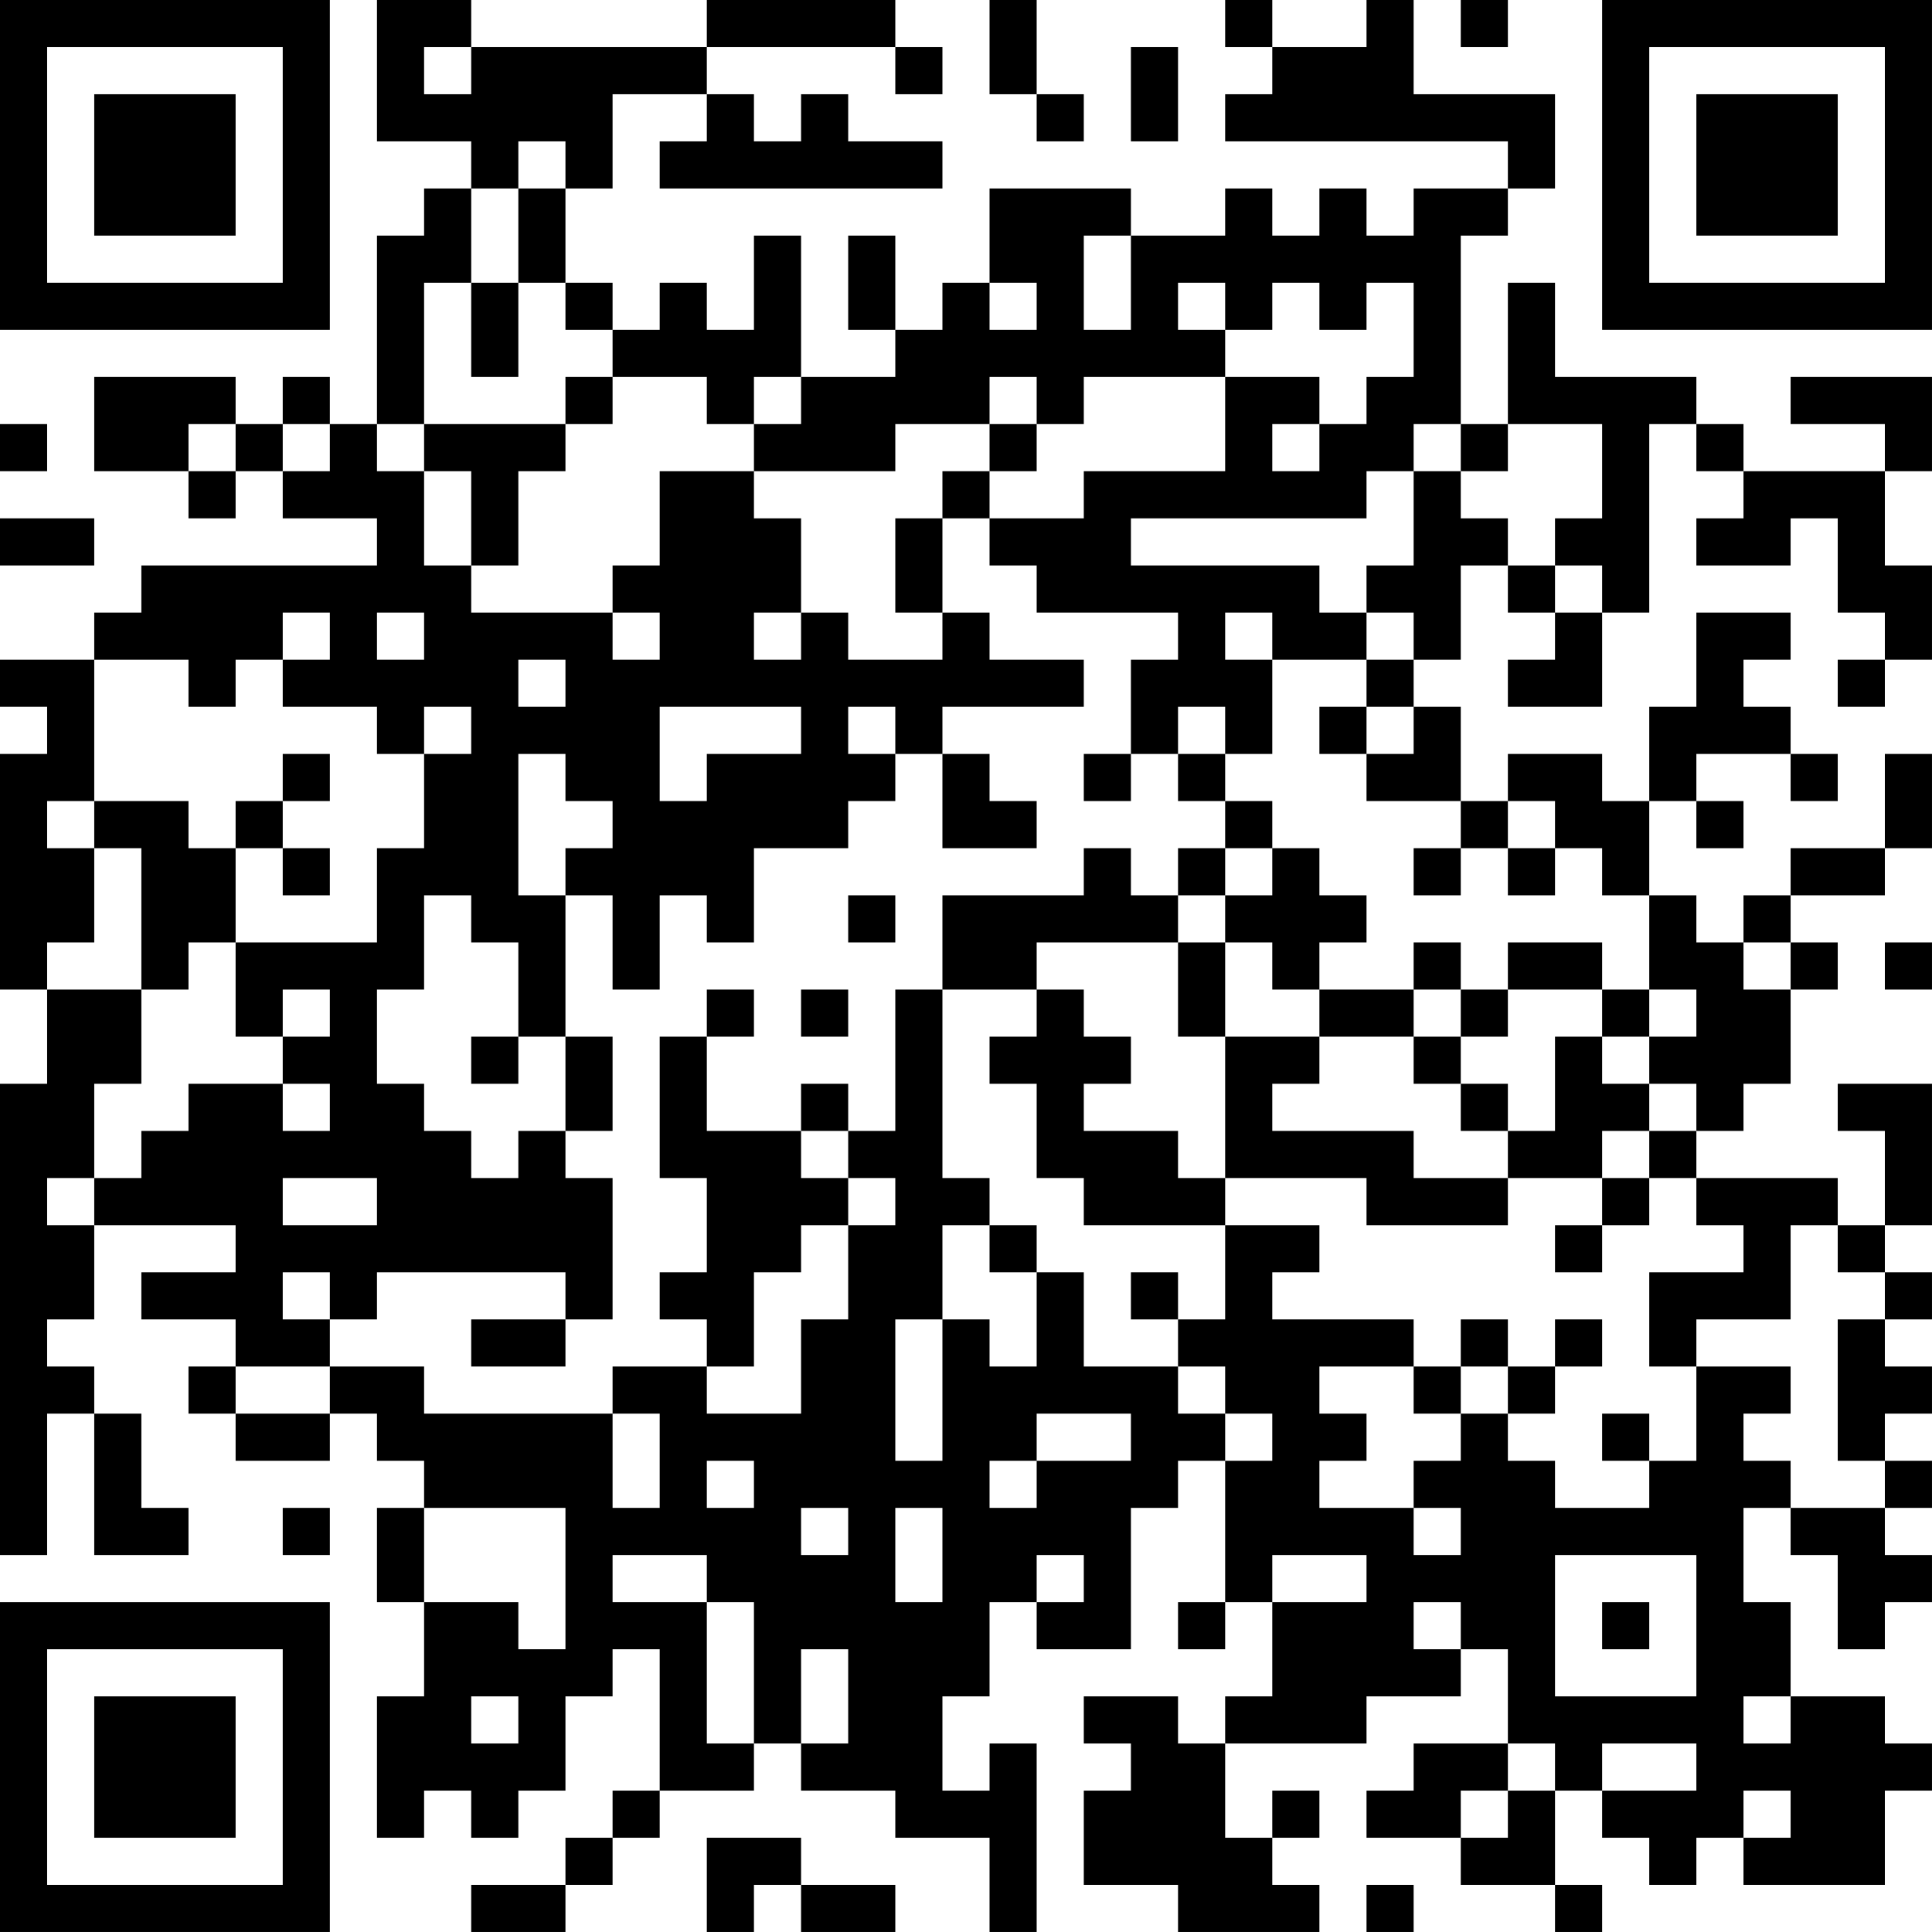 <?xml version="1.0" encoding="UTF-8"?>
<svg xmlns="http://www.w3.org/2000/svg" version="1.1" width="200" height="200" viewBox="0 0 200 200"><rect x="0" y="0" width="200" height="200" fill="#ffffff"/><g transform="scale(4.878)"><g transform="translate(0,0)"><path fill-rule="evenodd" d="M8 0L8 3L10 3L10 4L9 4L9 5L8 5L8 9L7 9L7 8L6 8L6 9L5 9L5 8L2 8L2 10L4 10L4 11L5 11L5 10L6 10L6 11L8 11L8 12L3 12L3 13L2 13L2 14L0 14L0 15L1 15L1 16L0 16L0 21L1 21L1 23L0 23L0 33L1 33L1 30L2 30L2 33L4 33L4 32L3 32L3 30L2 30L2 29L1 29L1 28L2 28L2 26L5 26L5 27L3 27L3 28L5 28L5 29L4 29L4 30L5 30L5 31L7 31L7 30L8 30L8 31L9 31L9 32L8 32L8 34L9 34L9 36L8 36L8 39L9 39L9 38L10 38L10 39L11 39L11 38L12 38L12 36L13 36L13 35L14 35L14 38L13 38L13 39L12 39L12 40L10 40L10 41L12 41L12 40L13 40L13 39L14 39L14 38L16 38L16 37L17 37L17 38L19 38L19 39L21 39L21 41L22 41L22 37L21 37L21 38L20 38L20 36L21 36L21 34L22 34L22 35L24 35L24 32L25 32L25 31L26 31L26 34L25 34L25 35L26 35L26 34L27 34L27 36L26 36L26 37L25 37L25 36L23 36L23 37L24 37L24 38L23 38L23 40L25 40L25 41L28 41L28 40L27 40L27 39L28 39L28 38L27 38L27 39L26 39L26 37L29 37L29 36L31 36L31 35L32 35L32 37L30 37L30 38L29 38L29 39L31 39L31 40L33 40L33 41L34 41L34 40L33 40L33 38L34 38L34 39L35 39L35 40L36 40L36 39L37 39L37 40L40 40L40 38L41 38L41 37L40 37L40 36L38 36L38 34L37 34L37 32L38 32L38 33L39 33L39 35L40 35L40 34L41 34L41 33L40 33L40 32L41 32L41 31L40 31L40 30L41 30L41 29L40 29L40 28L41 28L41 27L40 27L40 26L41 26L41 23L39 23L39 24L40 24L40 26L39 26L39 25L36 25L36 24L37 24L37 23L38 23L38 21L39 21L39 20L38 20L38 19L40 19L40 18L41 18L41 16L40 16L40 18L38 18L38 19L37 19L37 20L36 20L36 19L35 19L35 17L36 17L36 18L37 18L37 17L36 17L36 16L38 16L38 17L39 17L39 16L38 16L38 15L37 15L37 14L38 14L38 13L36 13L36 15L35 15L35 17L34 17L34 16L32 16L32 17L31 17L31 15L30 15L30 14L31 14L31 12L32 12L32 13L33 13L33 14L32 14L32 15L34 15L34 13L35 13L35 9L36 9L36 10L37 10L37 11L36 11L36 12L38 12L38 11L39 11L39 13L40 13L40 14L39 14L39 15L40 15L40 14L41 14L41 12L40 12L40 10L41 10L41 8L38 8L38 9L40 9L40 10L37 10L37 9L36 9L36 8L33 8L33 6L32 6L32 9L31 9L31 5L32 5L32 4L33 4L33 2L30 2L30 0L29 0L29 1L27 1L27 0L26 0L26 1L27 1L27 2L26 2L26 3L32 3L32 4L30 4L30 5L29 5L29 4L28 4L28 5L27 5L27 4L26 4L26 5L24 5L24 4L21 4L21 6L20 6L20 7L19 7L19 5L18 5L18 7L19 7L19 8L17 8L17 5L16 5L16 7L15 7L15 6L14 6L14 7L13 7L13 6L12 6L12 4L13 4L13 2L15 2L15 3L14 3L14 4L20 4L20 3L18 3L18 2L17 2L17 3L16 3L16 2L15 2L15 1L19 1L19 2L20 2L20 1L19 1L19 0L15 0L15 1L10 1L10 0ZM21 0L21 2L22 2L22 3L23 3L23 2L22 2L22 0ZM31 0L31 1L32 1L32 0ZM9 1L9 2L10 2L10 1ZM24 1L24 3L25 3L25 1ZM11 3L11 4L10 4L10 6L9 6L9 9L8 9L8 10L9 10L9 12L10 12L10 13L13 13L13 14L14 14L14 13L13 13L13 12L14 12L14 10L16 10L16 11L17 11L17 13L16 13L16 14L17 14L17 13L18 13L18 14L20 14L20 13L21 13L21 14L23 14L23 15L20 15L20 16L19 16L19 15L18 15L18 16L19 16L19 17L18 17L18 18L16 18L16 20L15 20L15 19L14 19L14 21L13 21L13 19L12 19L12 18L13 18L13 17L12 17L12 16L11 16L11 19L12 19L12 22L11 22L11 20L10 20L10 19L9 19L9 21L8 21L8 23L9 23L9 24L10 24L10 25L11 25L11 24L12 24L12 25L13 25L13 28L12 28L12 27L8 27L8 28L7 28L7 27L6 27L6 28L7 28L7 29L5 29L5 30L7 30L7 29L9 29L9 30L13 30L13 32L14 32L14 30L13 30L13 29L15 29L15 30L17 30L17 28L18 28L18 26L19 26L19 25L18 25L18 24L19 24L19 21L20 21L20 25L21 25L21 26L20 26L20 28L19 28L19 31L20 31L20 28L21 28L21 29L22 29L22 27L23 27L23 29L25 29L25 30L26 30L26 31L27 31L27 30L26 30L26 29L25 29L25 28L26 28L26 26L28 26L28 27L27 27L27 28L30 28L30 29L28 29L28 30L29 30L29 31L28 31L28 32L30 32L30 33L31 33L31 32L30 32L30 31L31 31L31 30L32 30L32 31L33 31L33 32L35 32L35 31L36 31L36 29L38 29L38 30L37 30L37 31L38 31L38 32L40 32L40 31L39 31L39 28L40 28L40 27L39 27L39 26L38 26L38 28L36 28L36 29L35 29L35 27L37 27L37 26L36 26L36 25L35 25L35 24L36 24L36 23L35 23L35 22L36 22L36 21L35 21L35 19L34 19L34 18L33 18L33 17L32 17L32 18L31 18L31 17L29 17L29 16L30 16L30 15L29 15L29 14L30 14L30 13L29 13L29 12L30 12L30 10L31 10L31 11L32 11L32 12L33 12L33 13L34 13L34 12L33 12L33 11L34 11L34 9L32 9L32 10L31 10L31 9L30 9L30 10L29 10L29 11L24 11L24 12L28 12L28 13L29 13L29 14L27 14L27 13L26 13L26 14L27 14L27 16L26 16L26 15L25 15L25 16L24 16L24 14L25 14L25 13L22 13L22 12L21 12L21 11L23 11L23 10L26 10L26 8L28 8L28 9L27 9L27 10L28 10L28 9L29 9L29 8L30 8L30 6L29 6L29 7L28 7L28 6L27 6L27 7L26 7L26 6L25 6L25 7L26 7L26 8L23 8L23 9L22 9L22 8L21 8L21 9L19 9L19 10L16 10L16 9L17 9L17 8L16 8L16 9L15 9L15 8L13 8L13 7L12 7L12 6L11 6L11 4L12 4L12 3ZM23 5L23 7L24 7L24 5ZM10 6L10 8L11 8L11 6ZM21 6L21 7L22 7L22 6ZM12 8L12 9L9 9L9 10L10 10L10 12L11 12L11 10L12 10L12 9L13 9L13 8ZM0 9L0 10L1 10L1 9ZM4 9L4 10L5 10L5 9ZM6 9L6 10L7 10L7 9ZM21 9L21 10L20 10L20 11L19 11L19 13L20 13L20 11L21 11L21 10L22 10L22 9ZM0 11L0 12L2 12L2 11ZM6 13L6 14L5 14L5 15L4 15L4 14L2 14L2 17L1 17L1 18L2 18L2 20L1 20L1 21L3 21L3 23L2 23L2 25L1 25L1 26L2 26L2 25L3 25L3 24L4 24L4 23L6 23L6 24L7 24L7 23L6 23L6 22L7 22L7 21L6 21L6 22L5 22L5 20L8 20L8 18L9 18L9 16L10 16L10 15L9 15L9 16L8 16L8 15L6 15L6 14L7 14L7 13ZM8 13L8 14L9 14L9 13ZM11 14L11 15L12 15L12 14ZM14 15L14 17L15 17L15 16L17 16L17 15ZM28 15L28 16L29 16L29 15ZM6 16L6 17L5 17L5 18L4 18L4 17L2 17L2 18L3 18L3 21L4 21L4 20L5 20L5 18L6 18L6 19L7 19L7 18L6 18L6 17L7 17L7 16ZM20 16L20 18L22 18L22 17L21 17L21 16ZM23 16L23 17L24 17L24 16ZM25 16L25 17L26 17L26 18L25 18L25 19L24 19L24 18L23 18L23 19L20 19L20 21L22 21L22 22L21 22L21 23L22 23L22 25L23 25L23 26L26 26L26 25L29 25L29 26L32 26L32 25L34 25L34 26L33 26L33 27L34 27L34 26L35 26L35 25L34 25L34 24L35 24L35 23L34 23L34 22L35 22L35 21L34 21L34 20L32 20L32 21L31 21L31 20L30 20L30 21L28 21L28 20L29 20L29 19L28 19L28 18L27 18L27 17L26 17L26 16ZM26 18L26 19L25 19L25 20L22 20L22 21L23 21L23 22L24 22L24 23L23 23L23 24L25 24L25 25L26 25L26 22L28 22L28 23L27 23L27 24L30 24L30 25L32 25L32 24L33 24L33 22L34 22L34 21L32 21L32 22L31 22L31 21L30 21L30 22L28 22L28 21L27 21L27 20L26 20L26 19L27 19L27 18ZM30 18L30 19L31 19L31 18ZM32 18L32 19L33 19L33 18ZM18 19L18 20L19 20L19 19ZM25 20L25 22L26 22L26 20ZM37 20L37 21L38 21L38 20ZM40 20L40 21L41 21L41 20ZM15 21L15 22L14 22L14 25L15 25L15 27L14 27L14 28L15 28L15 29L16 29L16 27L17 27L17 26L18 26L18 25L17 25L17 24L18 24L18 23L17 23L17 24L15 24L15 22L16 22L16 21ZM17 21L17 22L18 22L18 21ZM10 22L10 23L11 23L11 22ZM12 22L12 24L13 24L13 22ZM30 22L30 23L31 23L31 24L32 24L32 23L31 23L31 22ZM6 25L6 26L8 26L8 25ZM21 26L21 27L22 27L22 26ZM24 27L24 28L25 28L25 27ZM10 28L10 29L12 29L12 28ZM31 28L31 29L30 29L30 30L31 30L31 29L32 29L32 30L33 30L33 29L34 29L34 28L33 28L33 29L32 29L32 28ZM22 30L22 31L21 31L21 32L22 32L22 31L24 31L24 30ZM34 30L34 31L35 31L35 30ZM15 31L15 32L16 32L16 31ZM6 32L6 33L7 33L7 32ZM9 32L9 34L11 34L11 35L12 35L12 32ZM17 32L17 33L18 33L18 32ZM19 32L19 34L20 34L20 32ZM13 33L13 34L15 34L15 37L16 37L16 34L15 34L15 33ZM22 33L22 34L23 34L23 33ZM27 33L27 34L29 34L29 33ZM33 33L33 36L36 36L36 33ZM30 34L30 35L31 35L31 34ZM34 34L34 35L35 35L35 34ZM17 35L17 37L18 37L18 35ZM10 36L10 37L11 37L11 36ZM37 36L37 37L38 37L38 36ZM32 37L32 38L31 38L31 39L32 39L32 38L33 38L33 37ZM34 37L34 38L36 38L36 37ZM37 38L37 39L38 39L38 38ZM15 39L15 41L16 41L16 40L17 40L17 41L19 41L19 40L17 40L17 39ZM29 40L29 41L30 41L30 40ZM0 0L0 7L7 7L7 0ZM1 1L1 6L6 6L6 1ZM2 2L2 5L5 5L5 2ZM34 0L34 7L41 7L41 0ZM35 1L35 6L40 6L40 1ZM36 2L36 5L39 5L39 2ZM0 34L0 41L7 41L7 34ZM1 35L1 40L6 40L6 35ZM2 36L2 39L5 39L5 36Z" fill="#000000"/></g></g></svg>
